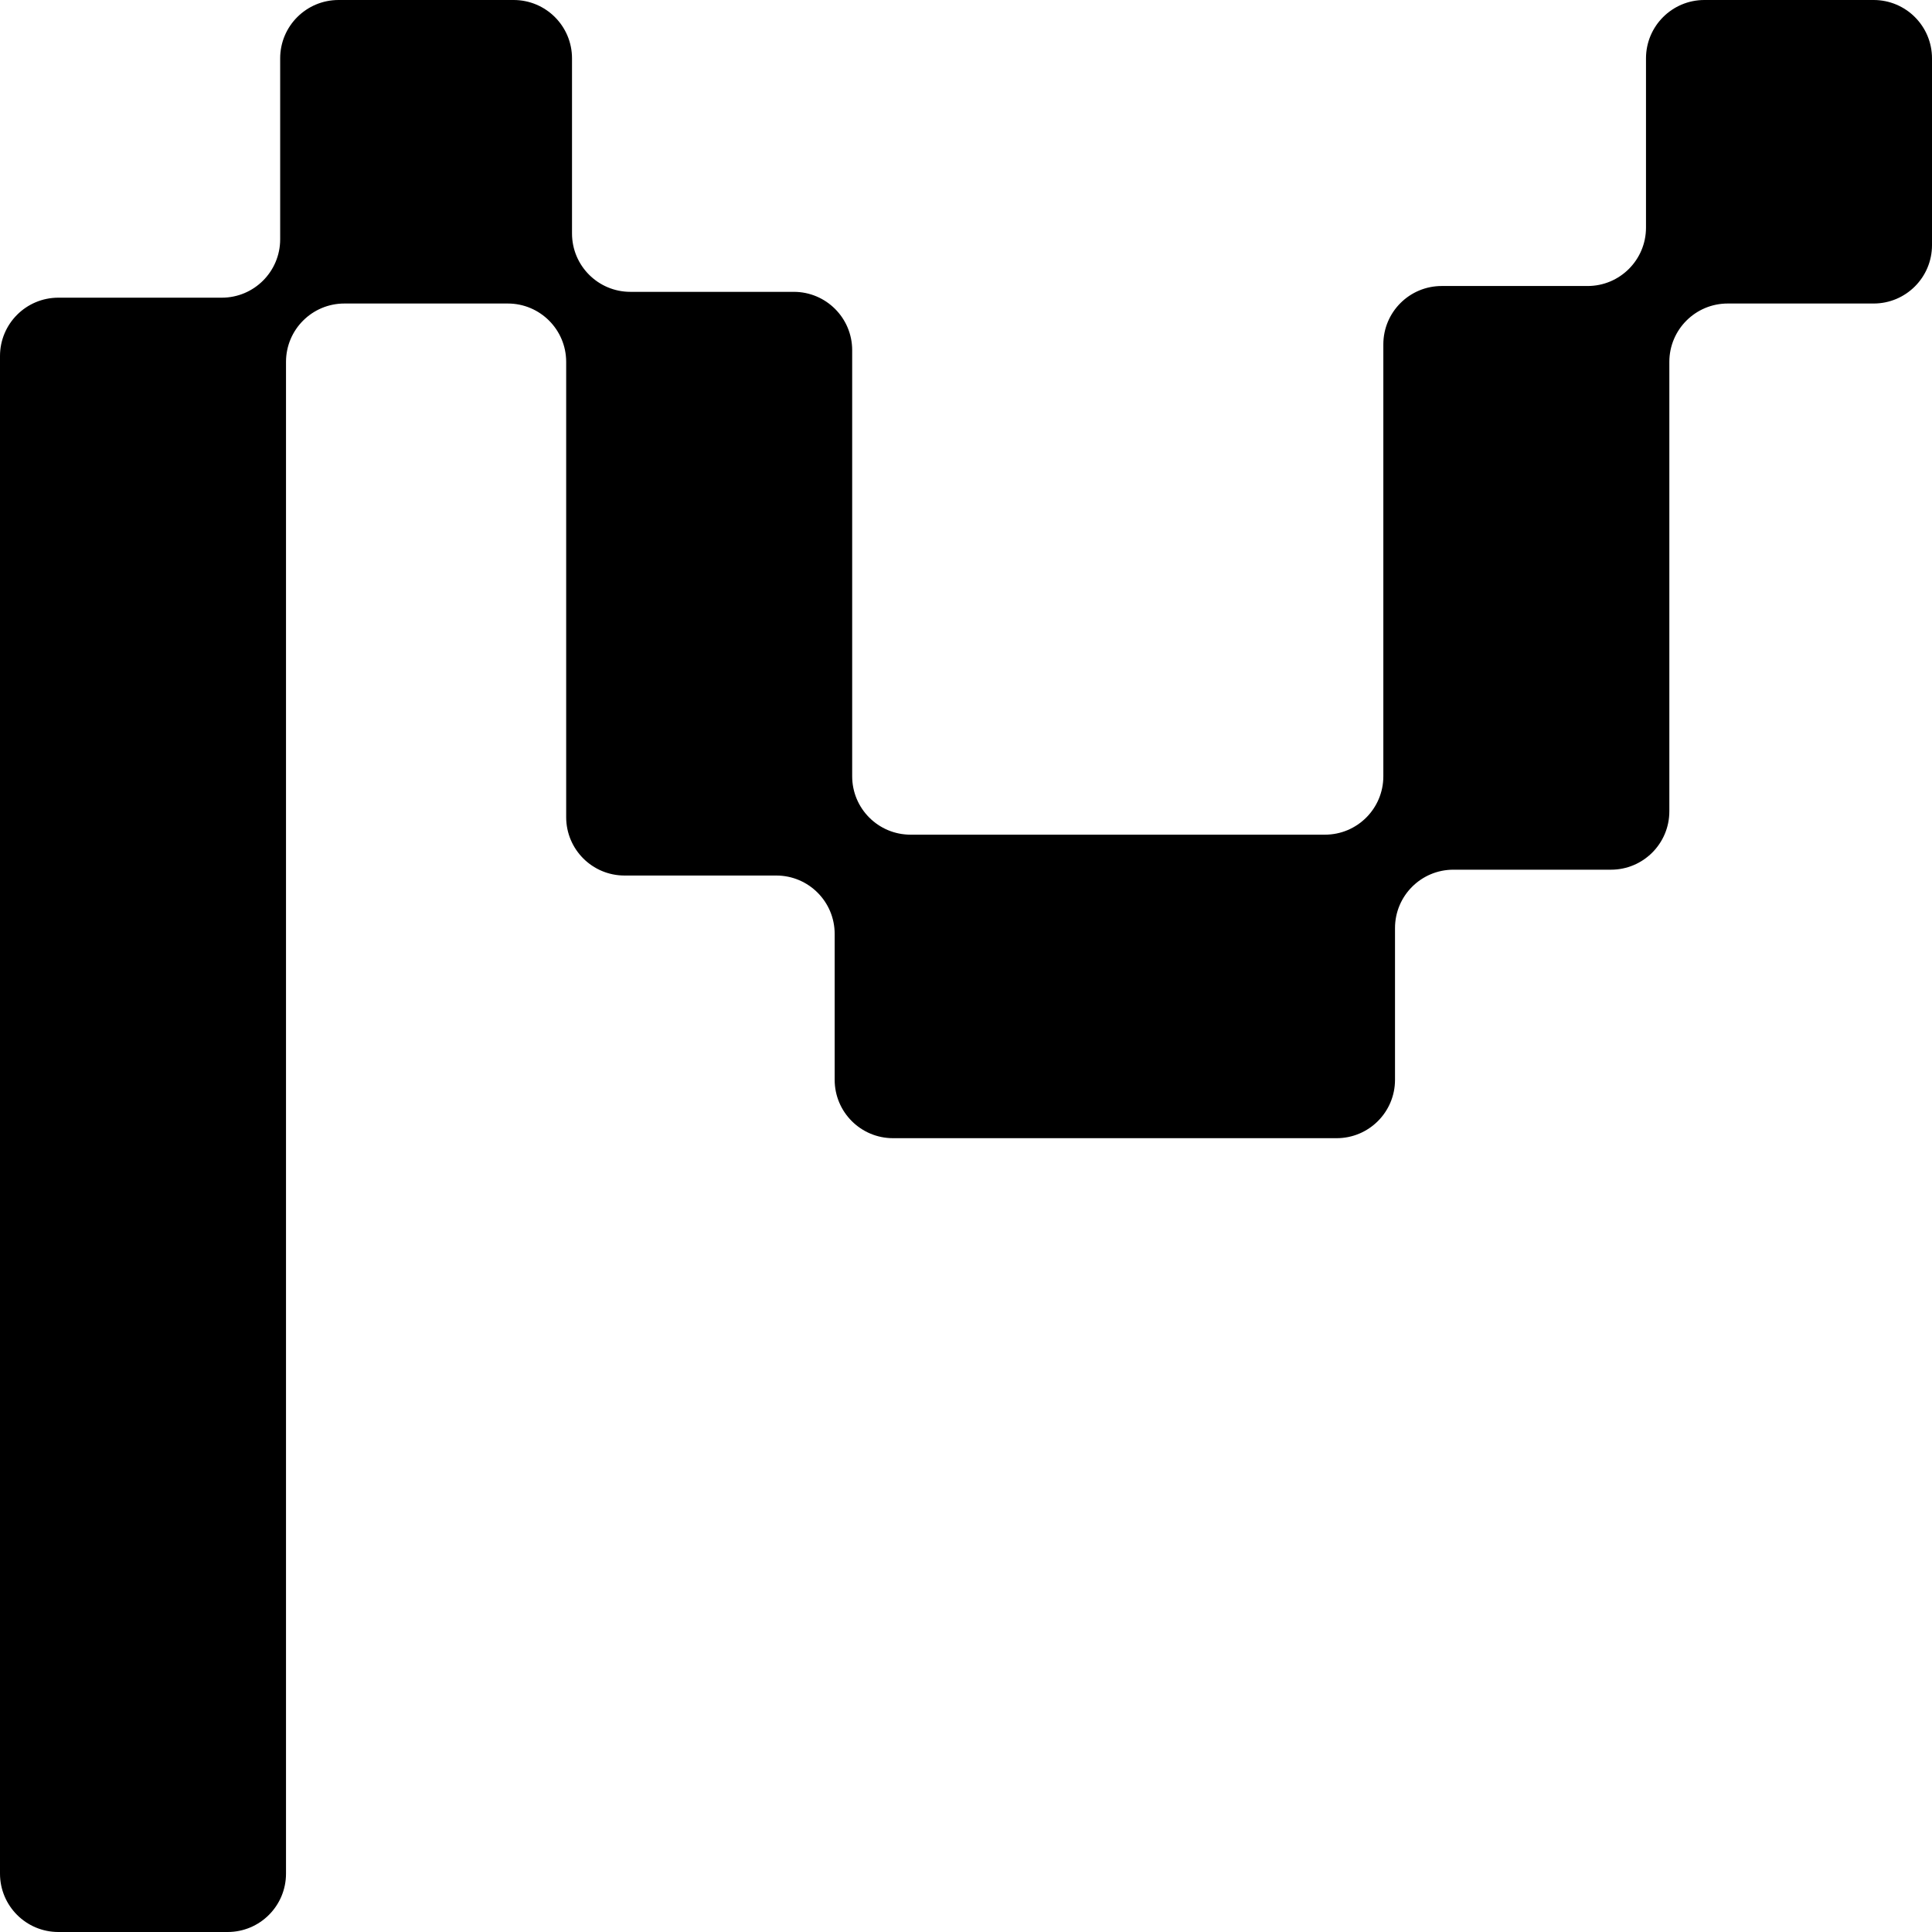 <svg width="331" height="331" viewBox="0 0 331 331" fill="none" xmlns="http://www.w3.org/2000/svg">
<path fill-rule="evenodd" clip-rule="evenodd" d="M98 10C98 4.477 93.523 0 88 0H58C52.477 0 48 4.477 48 10V41C48 46.523 43.523 51 38 51H10C4.477 51 0 55.477 0 61V321C0 326.523 4.477 331 10 331H39C44.523 331 49 326.523 49 321V62C49 56.477 53.477 52 59 52H87C92.523 52 97 56.477 97 62V140C97 145.523 101.477 150 107 150H133C138.523 150 143 154.477 143 160V185C143 190.523 147.477 195 153 195H229C234.523 195 239 190.523 239 185V159C239 153.477 243.477 149 249 149H276C281.523 149 286 144.523 286 139V62C286 56.477 290.477 52 296 52H321C326.523 52 331 47.523 331 42V10C331 4.477 326.523 0 321 0H292C286.477 0 282 4.477 282 10V39C282 44.523 277.523 49 272 49H247C241.477 49 237 53.477 237 59V133C237 138.523 232.523 143 227 143H156C150.477 143 146 138.523 146 133V60C146 54.477 141.523 50 136 50H108C102.477 50 98 45.523 98 40V10Z" fill="black"/>
</svg>
